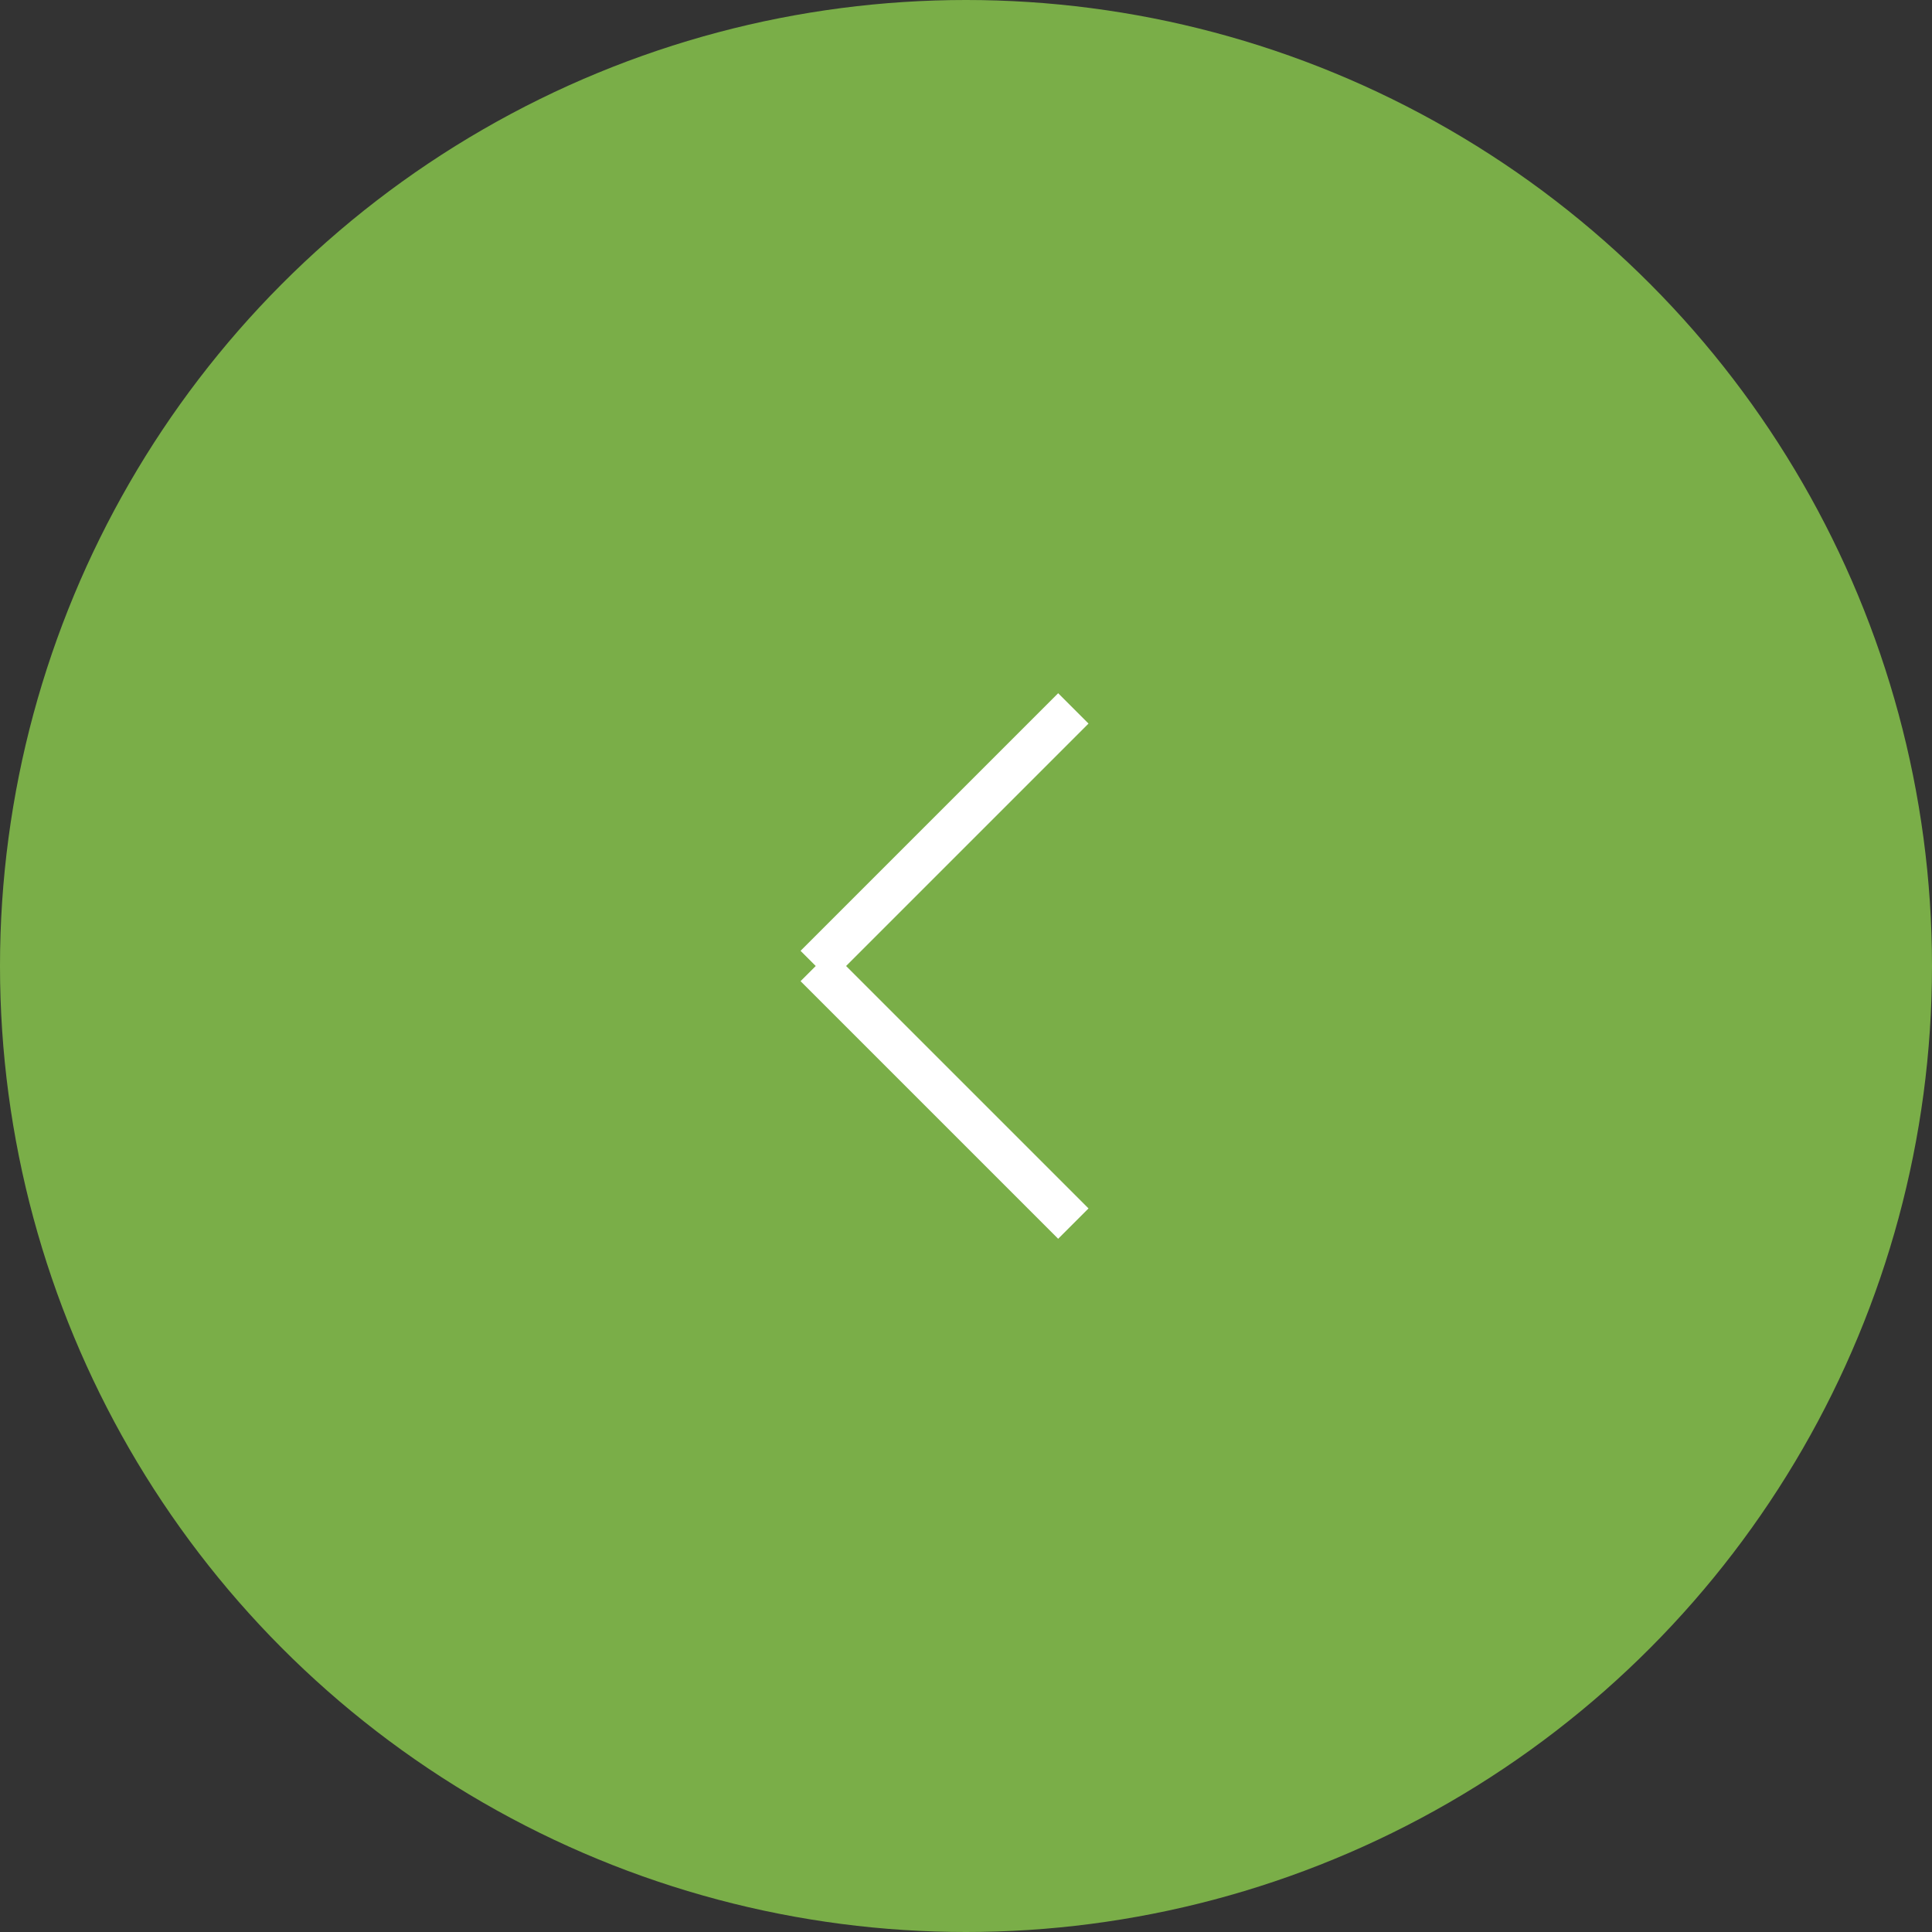 <svg id="left-circled-3" xmlns="http://www.w3.org/2000/svg" width="45" height="45" viewBox="0 0 45 45">
  <rect x="0" y="0" width="45" height="45" fill="#333333" stroke="none"/>
  <circle id="Ellipse_11" data-name="Ellipse 11" cx="22.5" cy="22.5" r="22.5" fill="#7aae48"/>
  <g id="Group_12" data-name="Group 12" transform="translate(19 16.5)">
    <line id="Line_7" data-name="Line 7" x1="6" y2="6" fill="none" stroke="#fff" stroke-width="1"/>
    <line id="Line_8" data-name="Line 8" x1="6" y1="6" transform="translate(0 6)" fill="none" stroke="#fff" stroke-width="1"/>
  </g>
</svg>
